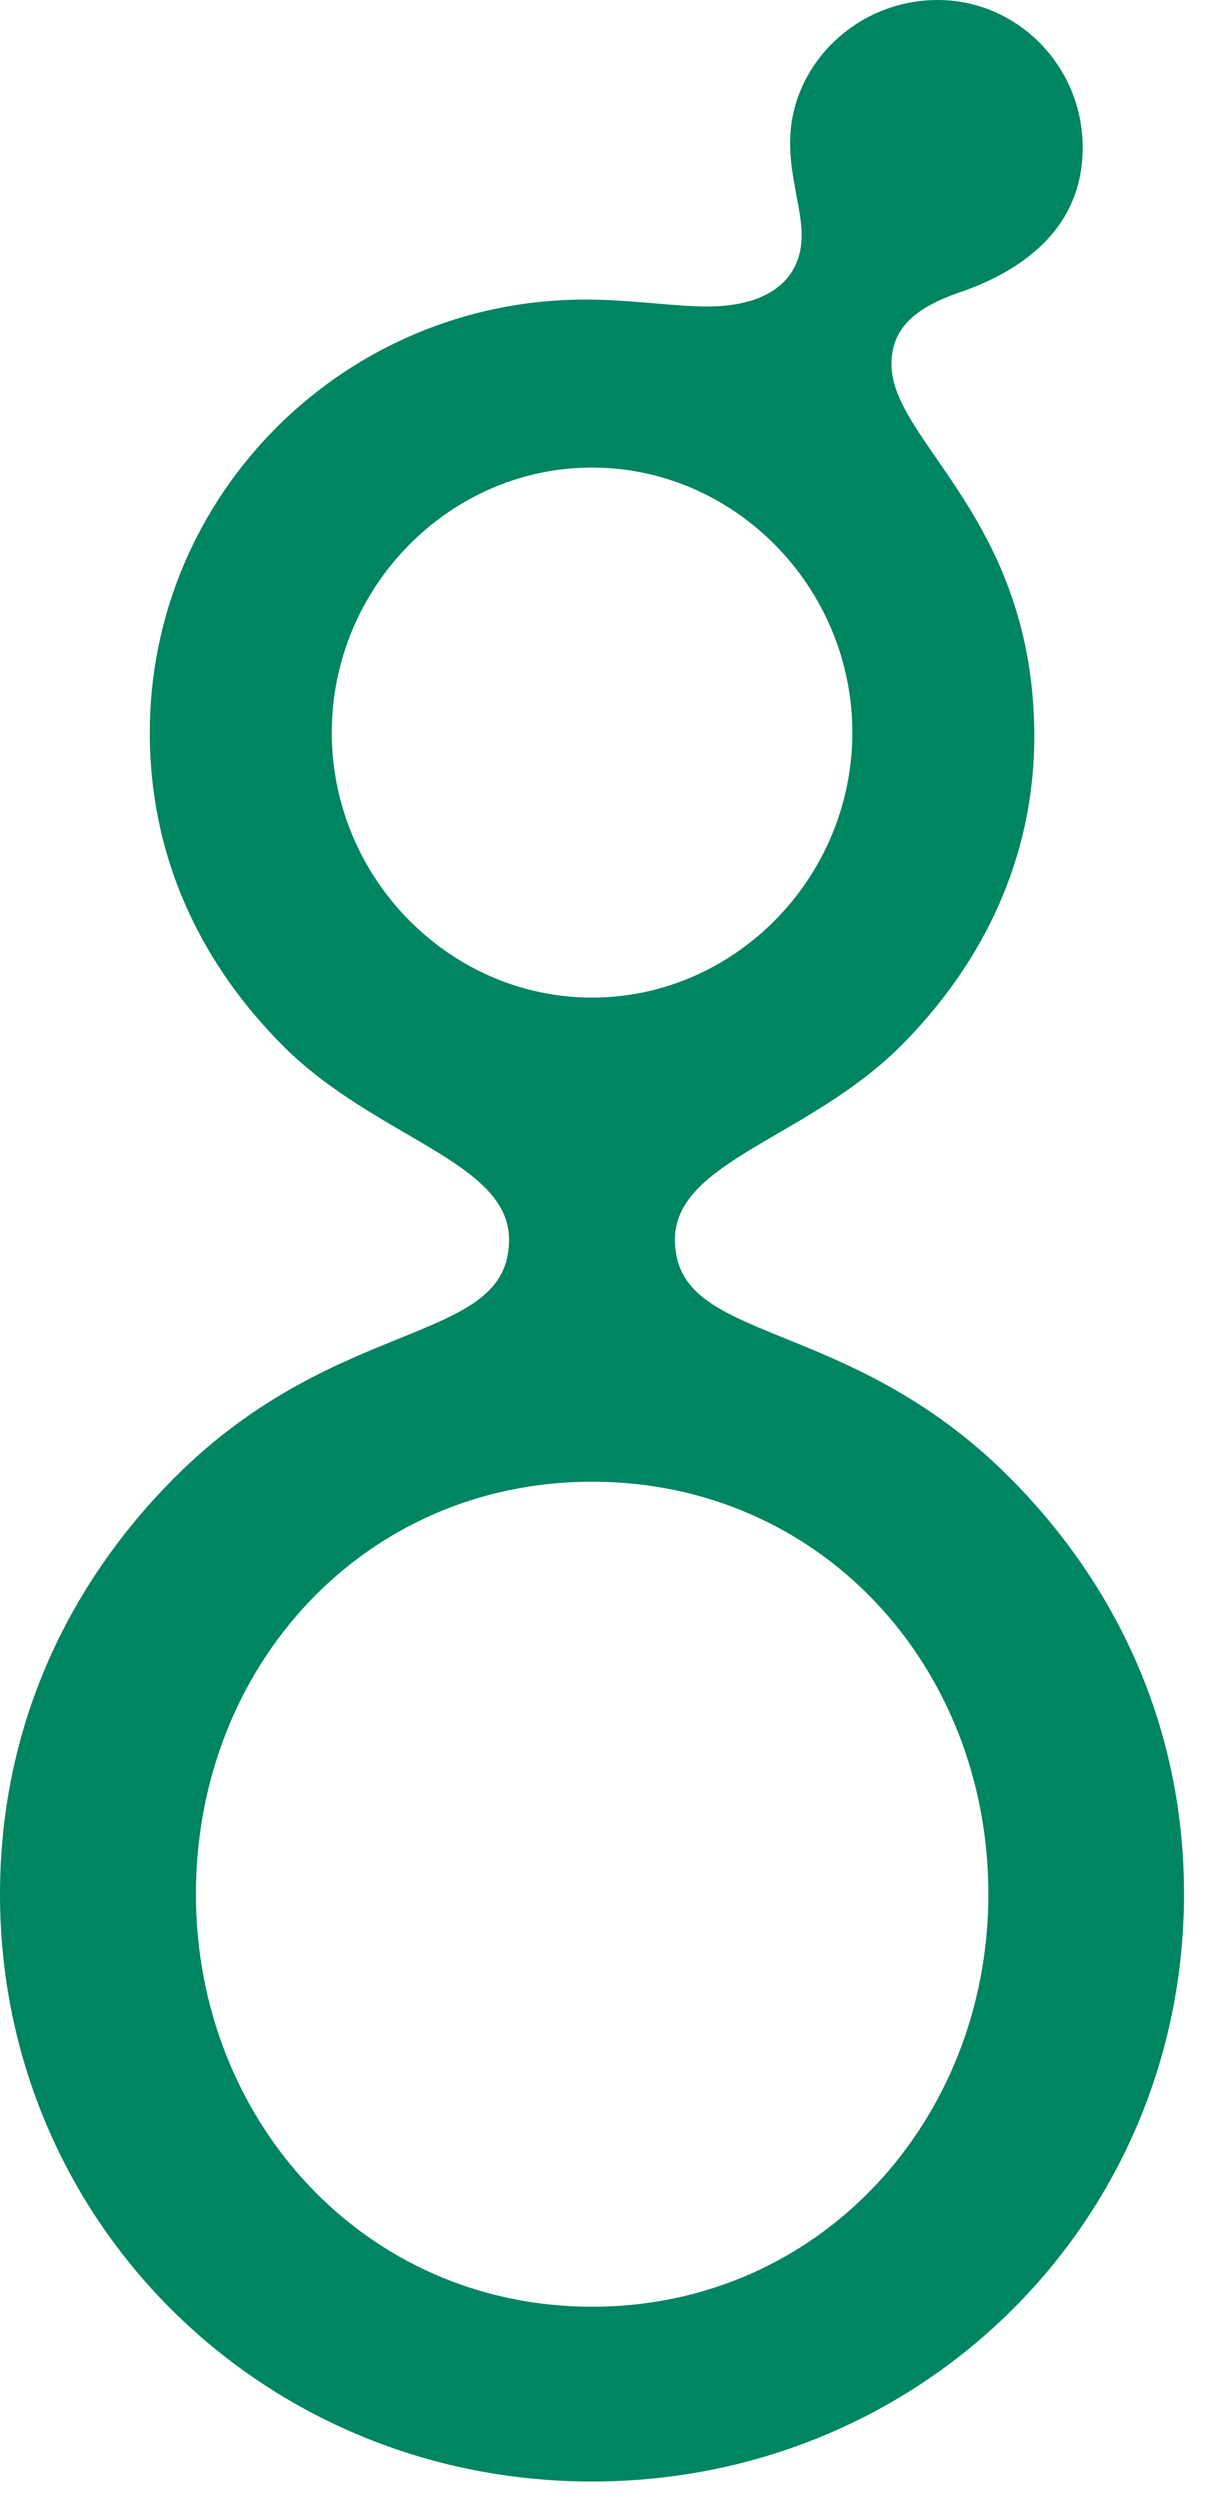 <?xml version="1.0" encoding="UTF-8"?>
<svg width="27px" height="56px" viewBox="0 0 27 56" version="1.1" xmlns="http://www.w3.org/2000/svg" xmlns:xlink="http://www.w3.org/1999/xlink">
    <title>logomark</title>
    <g id="🎨-Design" stroke="none" stroke-width="1" fill="none" fill-rule="evenodd">
        <g id="Integrations" transform="translate(-160, -1244)" fill="#008561" fill-rule="nonzero">
            <g id="Section/Integrations" transform="translate(130, 681)">
                <g id="Integrations" transform="translate(16, 234)">
                    <g id="Greenhouse" transform="translate(0, 285)">
                        <g id="Price" transform="translate(14, 33)">
                            <g id="logomark" transform="translate(0, 11)">
                                <path d="M23.174,16.511 C23.174,19.196 22.041,21.571 20.183,23.429 C18.116,25.493 15.123,26.009 15.123,27.765 C15.123,30.139 18.943,29.416 22.607,33.08 C25.034,35.507 26.53,38.708 26.53,42.422 C26.53,49.751 20.646,55.584 13.265,55.584 C5.884,55.584 0,49.758 0,42.429 C0,38.712 1.498,35.511 3.922,33.087 C7.587,29.42 11.406,30.144 11.406,27.769 C11.406,26.014 8.416,25.498 6.349,23.434 C4.491,21.575 3.356,19.201 3.356,16.413 C3.356,11.048 7.742,6.71 13.11,6.71 C14.144,6.71 15.073,6.865 15.847,6.865 C17.24,6.865 17.963,6.247 17.963,5.265 C17.963,4.696 17.703,3.975 17.703,3.201 C17.703,1.445 19.201,0 21.007,0 C22.815,0 24.26,1.498 24.26,3.304 C24.26,5.212 22.763,6.089 21.628,6.505 C20.699,6.813 19.975,7.226 19.975,8.155 C19.975,9.904 23.176,11.61 23.176,16.511 L23.174,16.511 Z M22.146,42.429 C22.146,37.32 18.379,33.189 13.267,33.189 C8.158,33.189 4.39,37.32 4.39,42.429 C4.39,47.486 8.158,51.669 13.267,51.669 C18.377,51.669 22.146,47.482 22.146,42.429 Z M19.098,16.409 C19.098,13.158 16.466,10.473 13.265,10.473 C10.066,10.473 7.434,13.158 7.434,16.409 C7.434,19.66 10.066,22.345 13.265,22.345 C16.466,22.345 19.098,19.66 19.098,16.409 L19.098,16.409 Z" id="Shape"></path>
                            </g>
                        </g>
                    </g>
                </g>
            </g>
        </g>
    </g>
</svg>